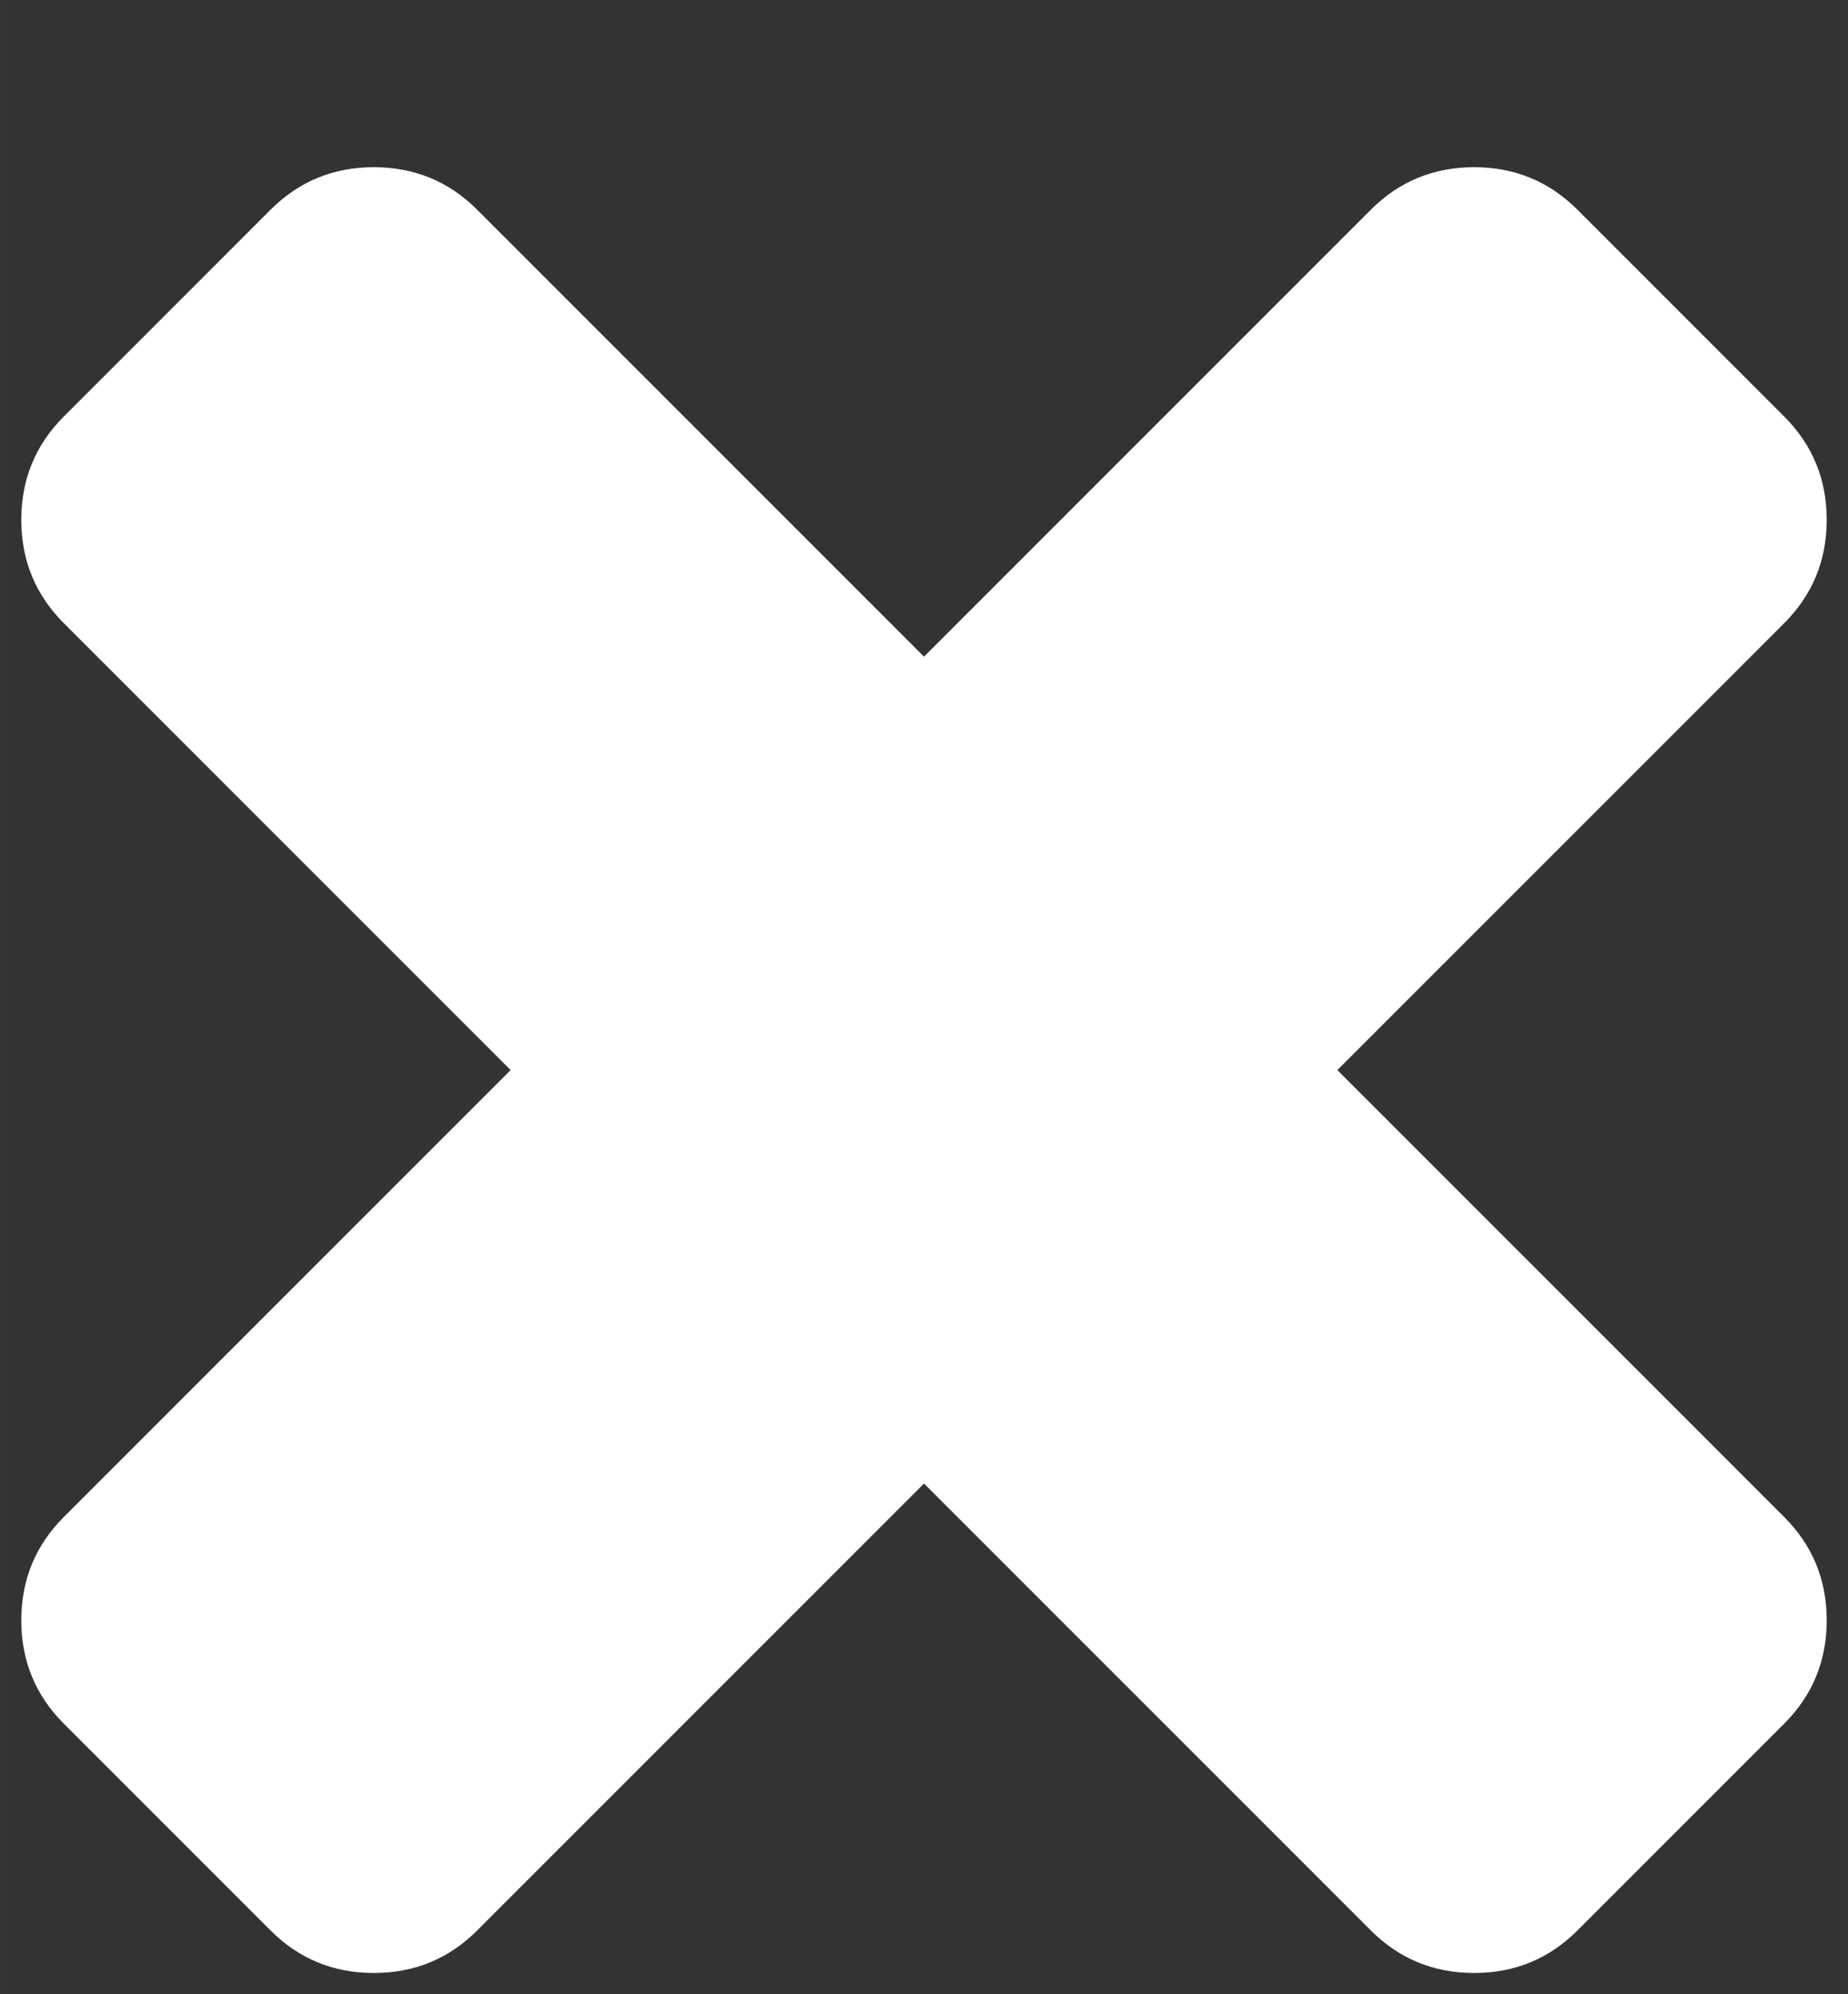 <svg width="474.54" height="512" viewBox="0 0 1216 1312" xmlns="http://www.w3.org/2000/svg">
    <rect x="0" y="0" width="1216" height="1312" fill="#333333" stroke="none"/>
    <path fill="#ffffff" d="M1202 1066q0 40-28 68l-136 136q-28 28-68 28t-68-28L608 976l-294 294q-28 28-68 28t-68-28L42 1134q-28-28-28-68t28-68l294-294L42 410q-28-28-28-68t28-68l136-136q28-28 68-28t68 28l294 294l294-294q28-28 68-28t68 28l136 136q28 28 28 68t-28 68L880 704l294 294q28 28 28 68z"/>
</svg>